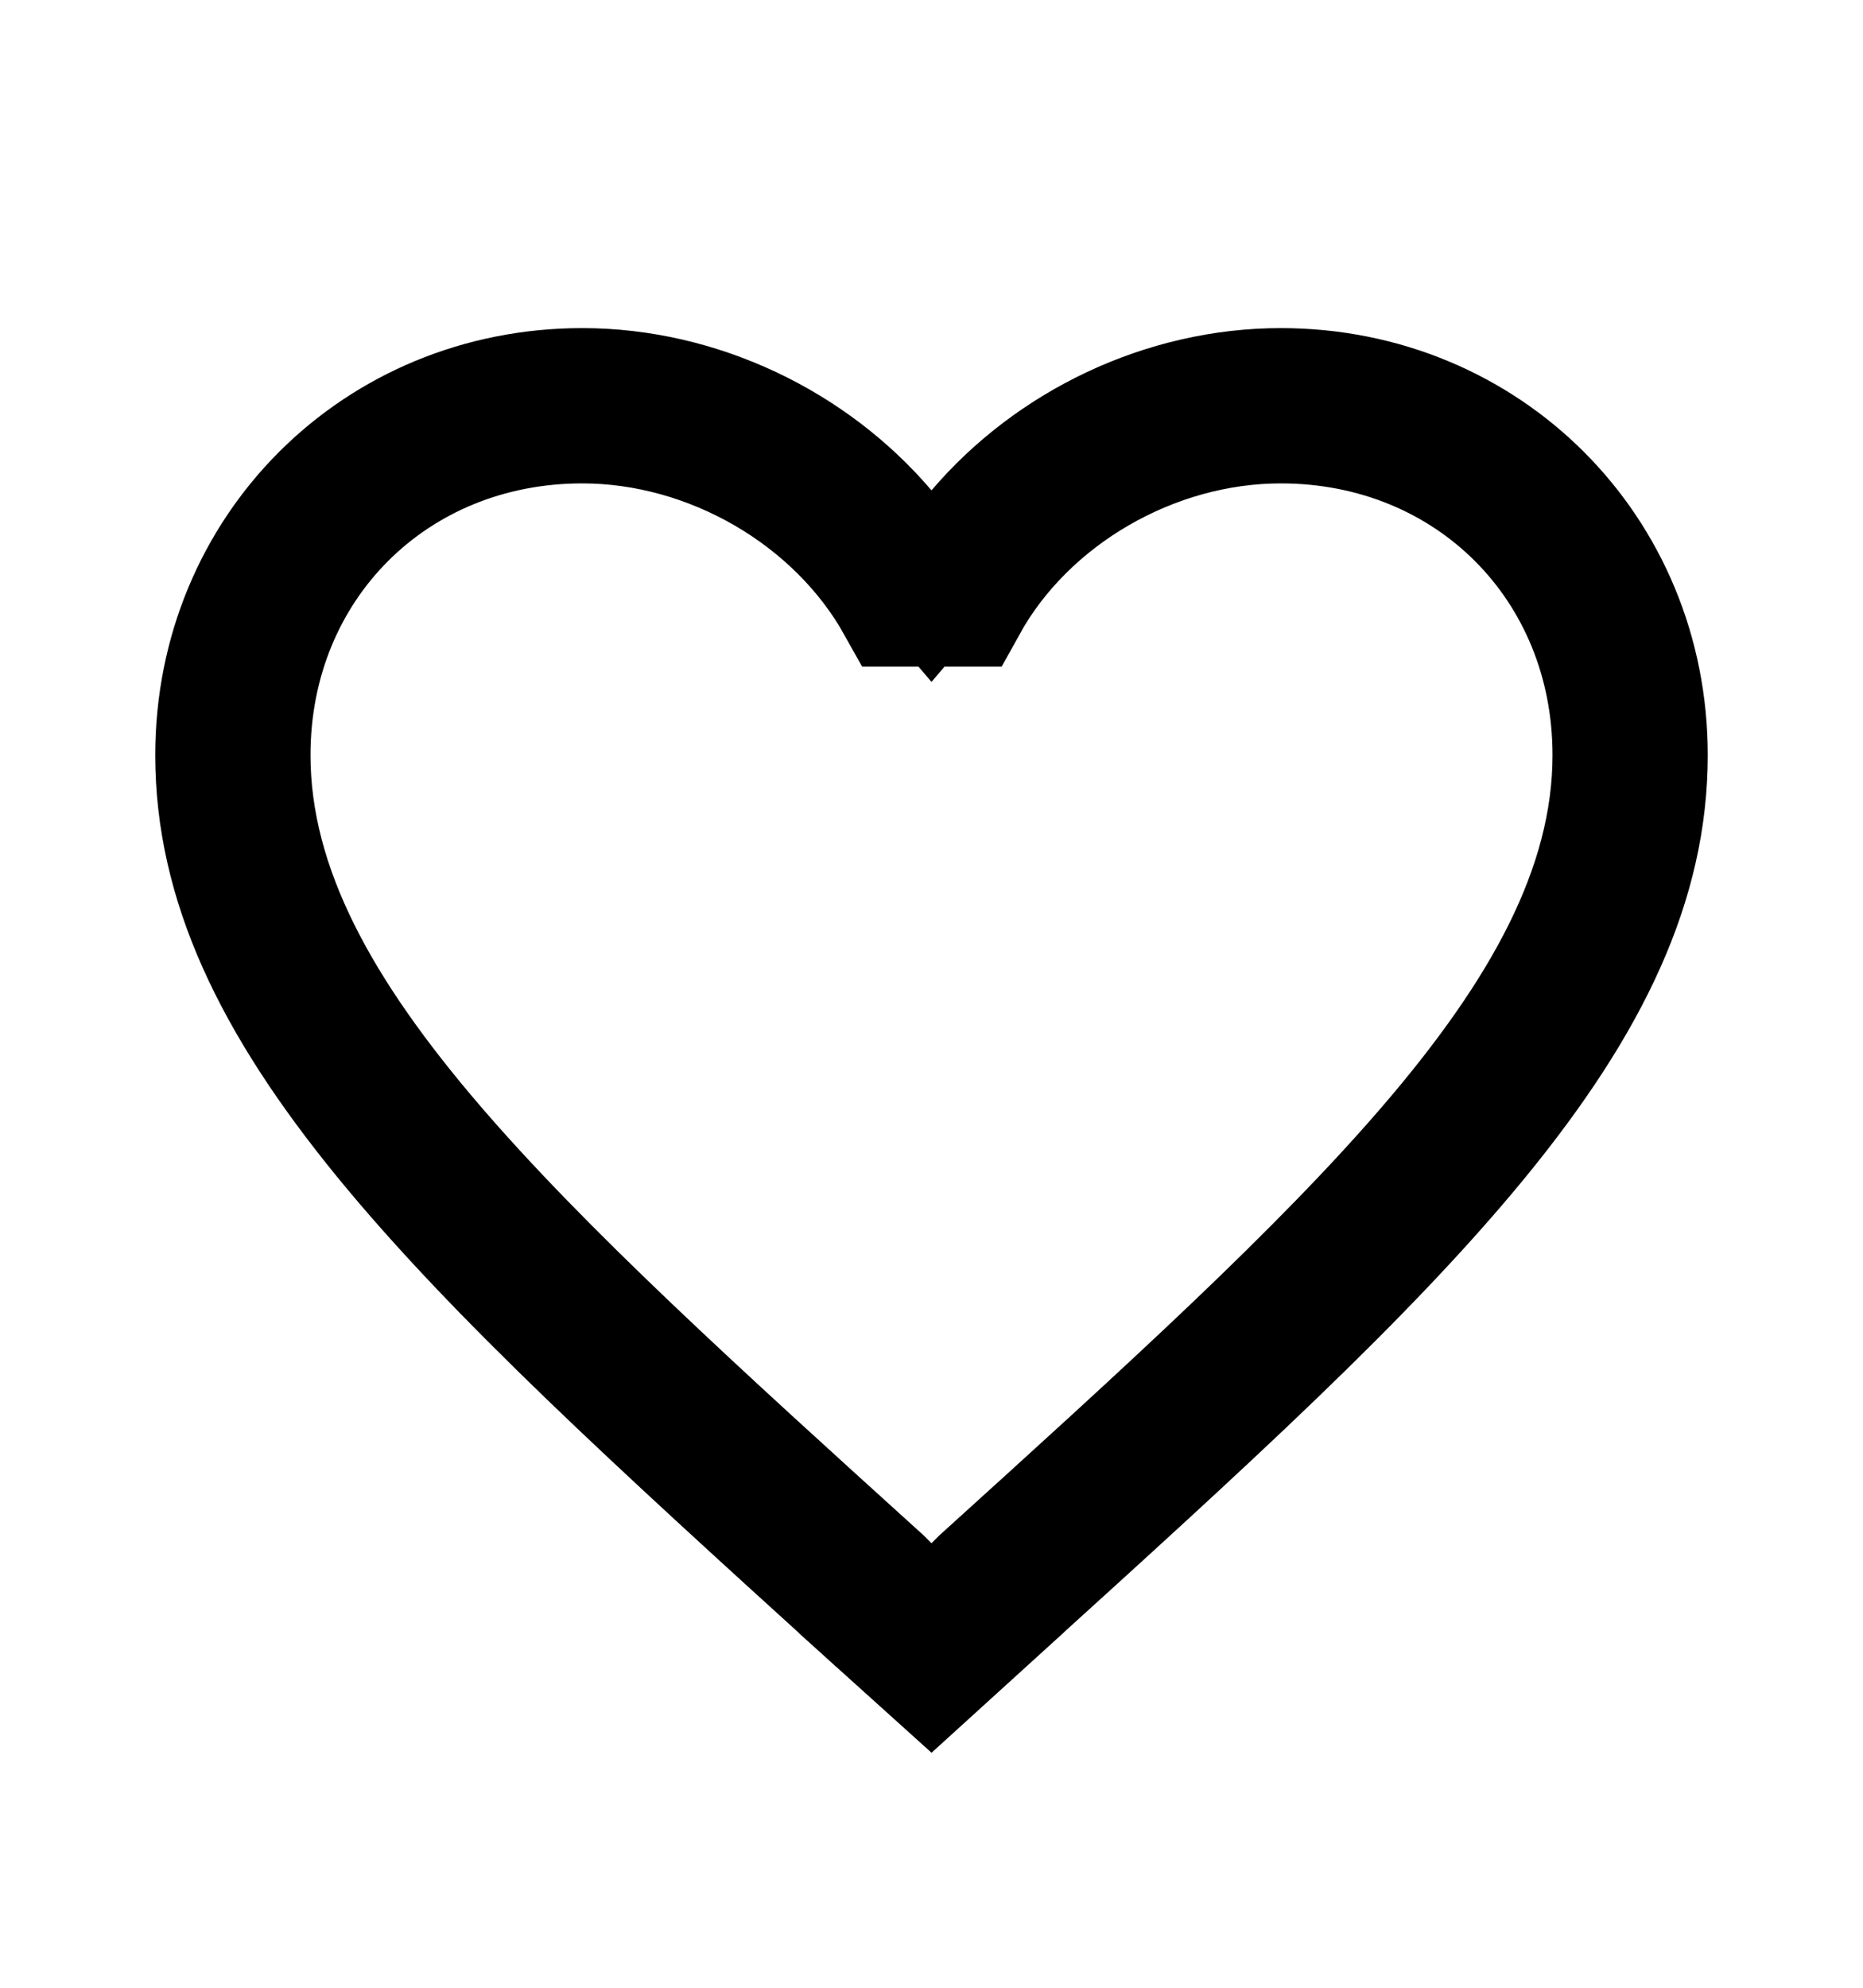 <svg width="15" height="16" viewBox="0 0 15 16" fill="none" xmlns="http://www.w3.org/2000/svg">
<g id="favorite_border">
<path id="Vector" d="M7.119 4.271L7.5 4.718L7.881 4.271C8.47 3.579 9.376 3.141 10.312 3.141C11.961 3.141 13.25 4.429 13.25 6.078C13.25 7.095 12.797 8.057 11.898 9.156C10.993 10.262 9.69 11.445 8.07 12.914L8.07 12.915L7.499 13.434L6.93 12.921C6.93 12.921 6.93 12.92 6.929 12.92C5.31 11.449 4.007 10.264 3.102 9.157C2.203 8.057 1.75 7.095 1.75 6.078C1.75 4.429 3.039 3.141 4.688 3.141C5.624 3.141 6.53 3.579 7.119 4.271ZM3.473 9.211C4.359 10.246 5.618 11.386 7.093 12.722L7.146 12.775L7.5 13.129L7.854 12.775L7.907 12.722C9.382 11.386 10.641 10.246 11.527 9.211C12.41 8.179 13 7.166 13 6.078C13 4.552 11.839 3.391 10.312 3.391C9.279 3.391 8.261 3.978 7.77 4.866H7.235C6.739 3.979 5.723 3.391 4.688 3.391C3.161 3.391 2 4.552 2 6.078C2 7.166 2.59 8.179 3.473 9.211Z" fill="red" stroke="black"/>
</g>
</svg>
